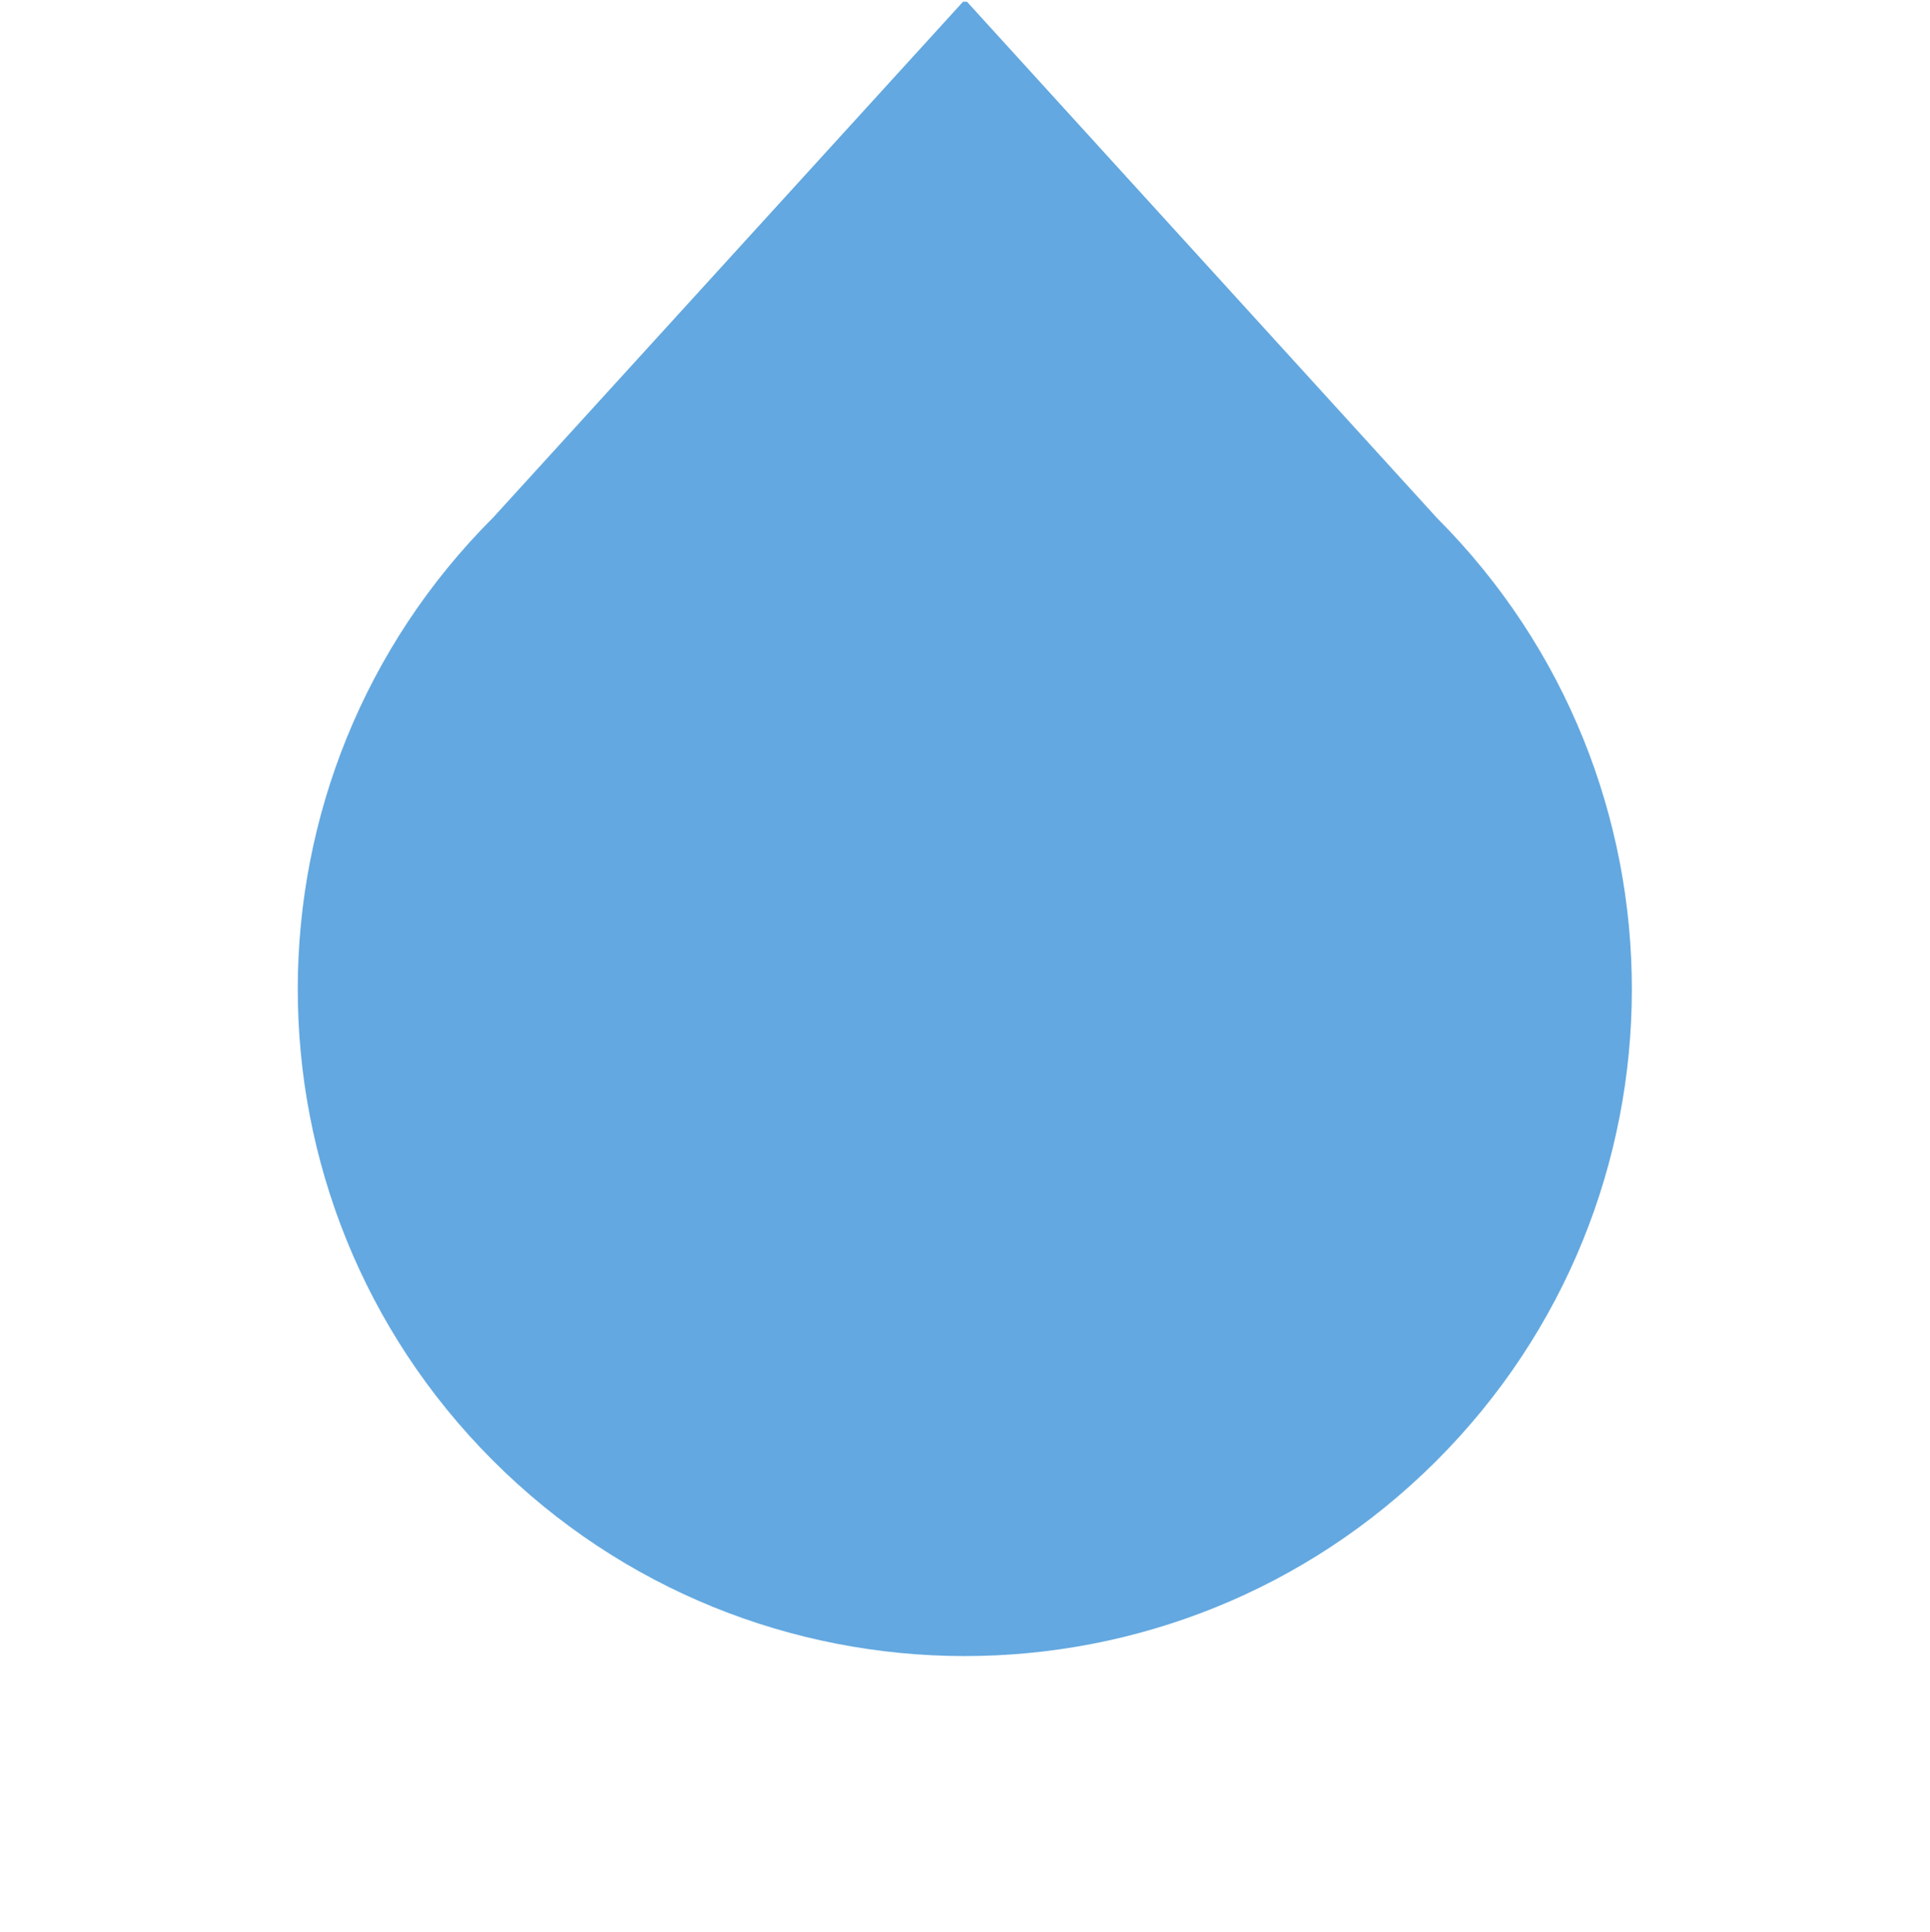 <svg xmlns="http://www.w3.org/2000/svg" fill="none" viewBox="0 0 868 869">
  <g clip-path="url(#a)">
    <path fill="#3C92D8" fill-opacity="0.8" d="M221.992 232.59c-117.272 117.042-117.457 306.992-.415 424.264 117.043 117.272 306.992 117.458 424.264.415 117.272-117.043 117.458-306.992.415-424.264L433.999-.195 221.992 232.59Z"/>
  </g>
  <defs>
    <clipPath id="a">
      <rect width="867.488" height="867.429" fill="white" transform="translate(0 .785)"/>
    </clipPath>
  </defs>
</svg>